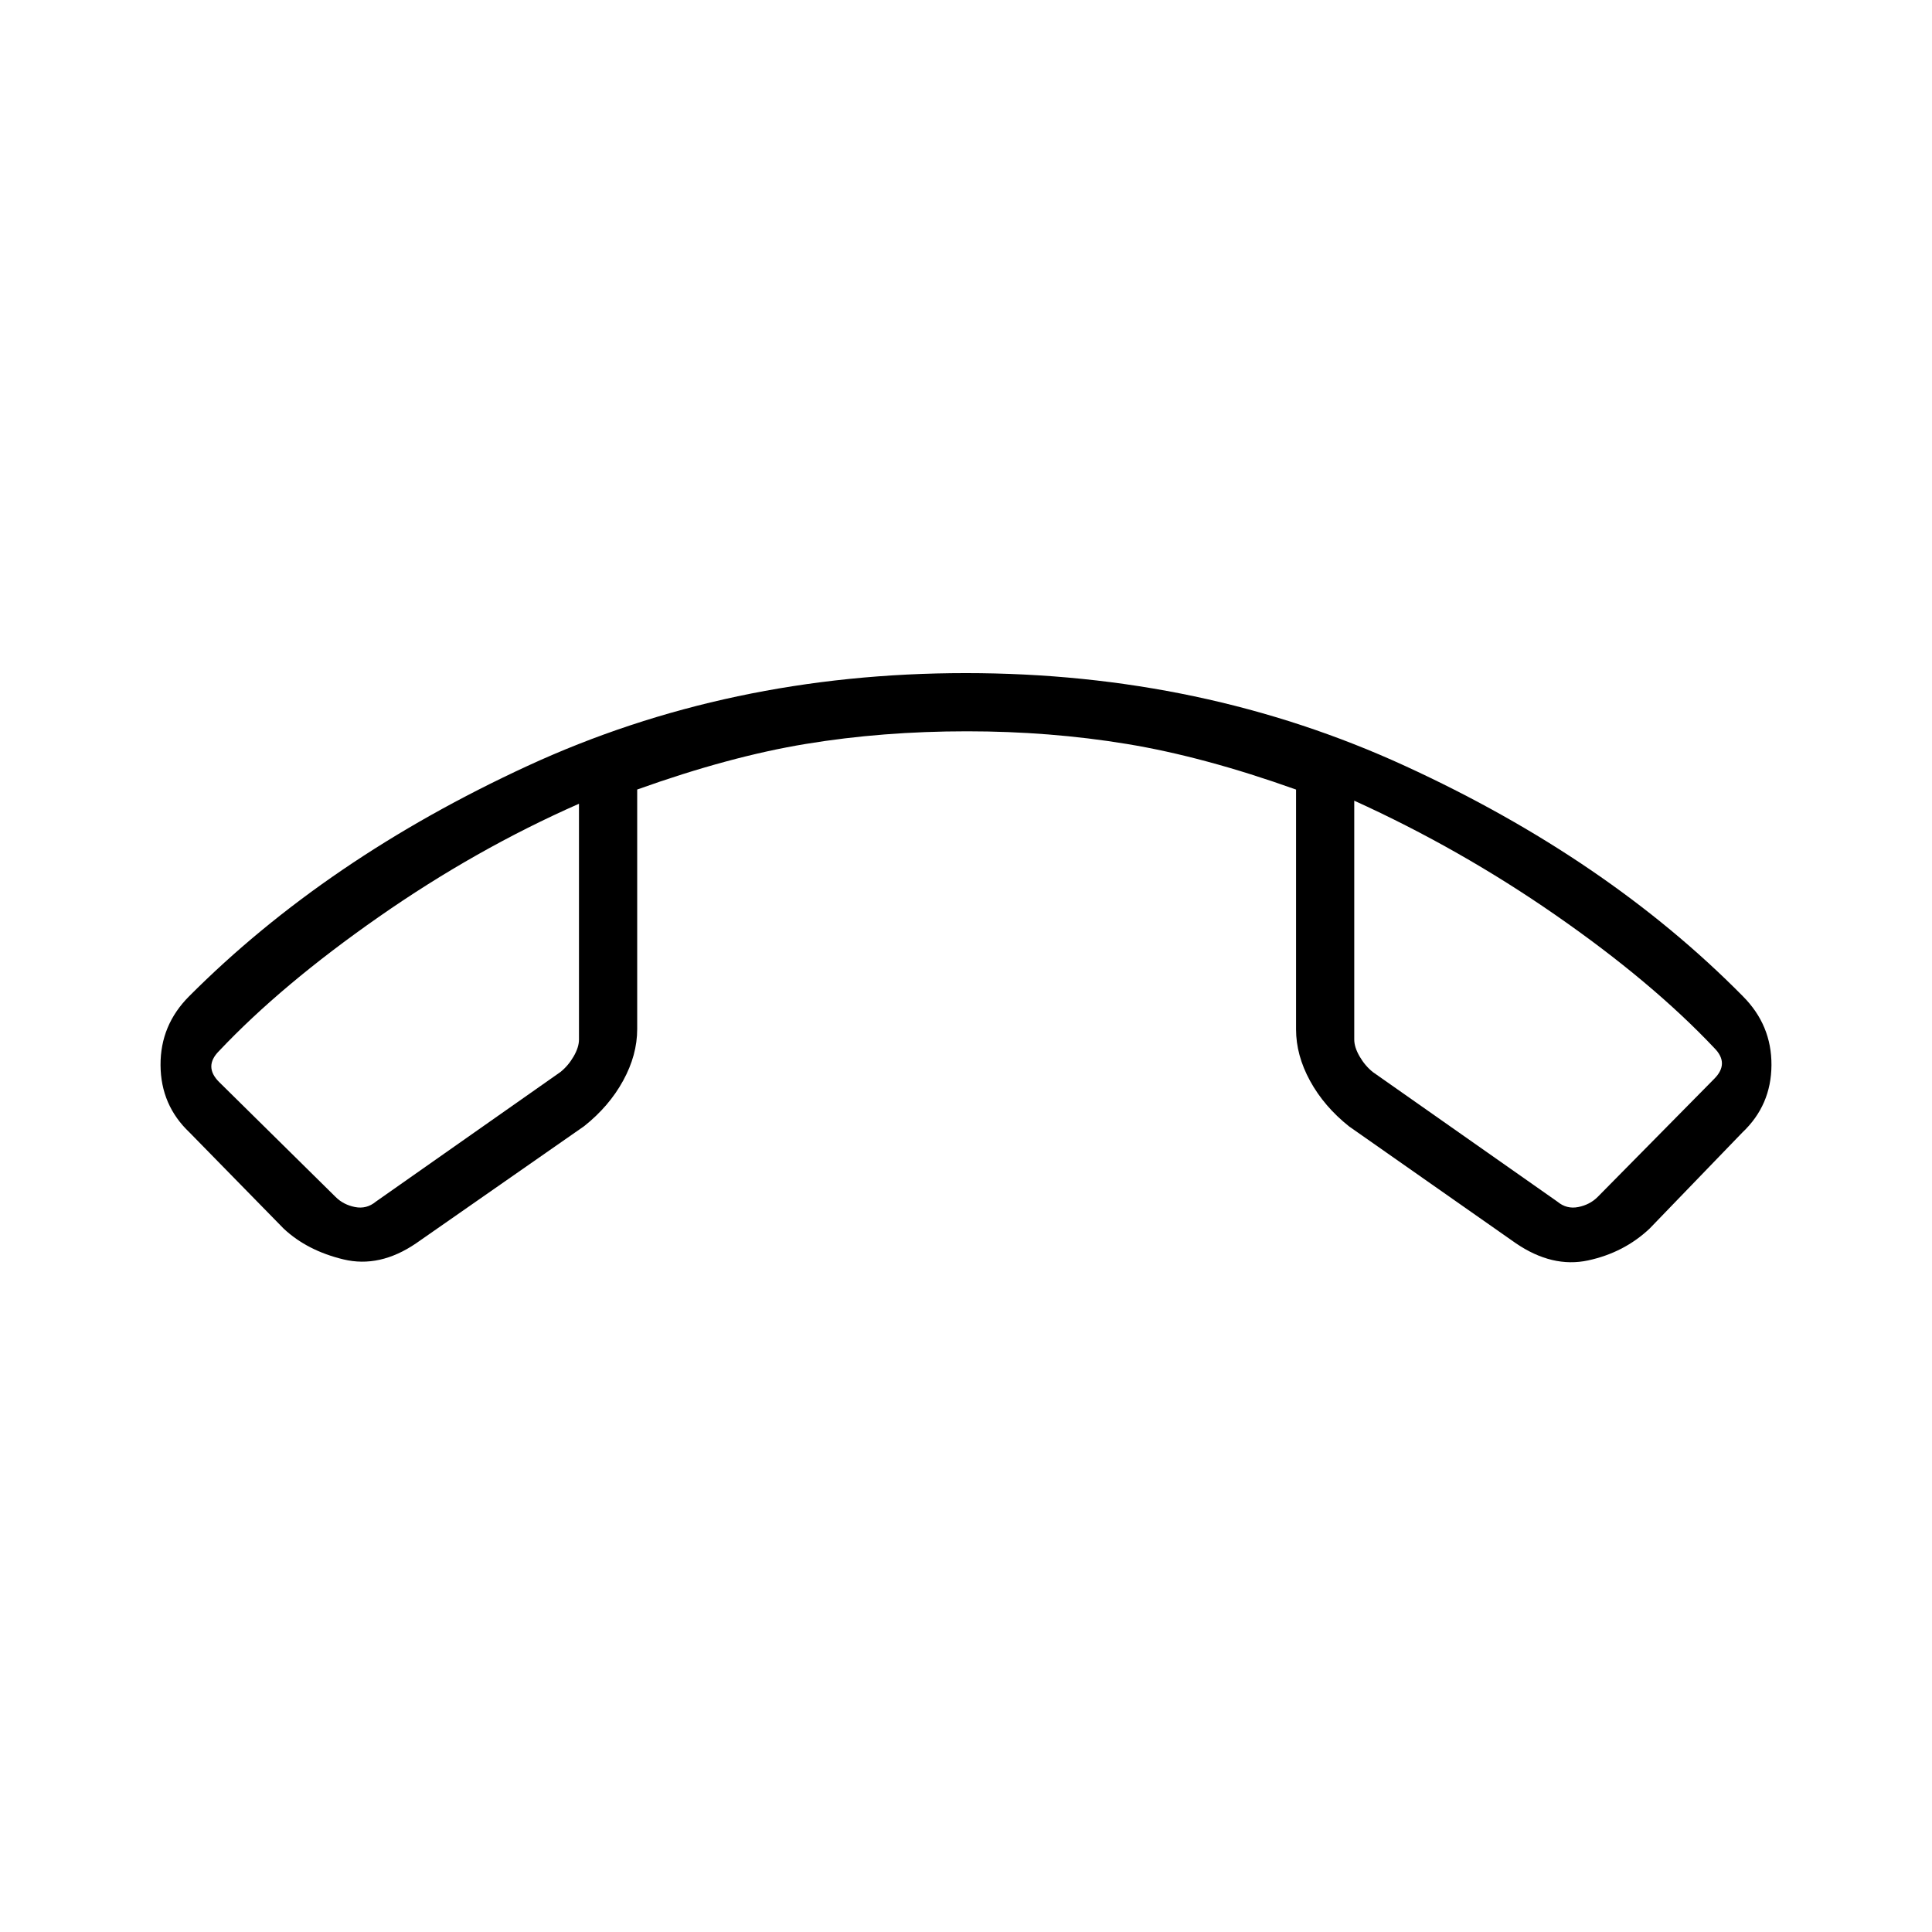 <svg xmlns="http://www.w3.org/2000/svg" height="20" viewBox="0 -960 960 960" width="20"><path d="m141-349.46-46.8-47.8q-14.32-13.55-14.43-33.47-.12-19.92 14.25-34.28 68.17-68.3 168.11-114.41 99.93-46.12 217.76-46.12 117.84 0 218.26 46.12 100.43 46.11 167.84 114.41 14.36 14.36 14.24 34.28-.11 19.92-14.47 33.47l-46.14 47.8q-12.7 11.92-30.49 15.75-17.78 3.83-35.89-8.51l-82.89-58.08q-12.39-9.85-19.37-22.59T644-448.53v-119.14q-45.93-16.4-84.15-22.67-38.21-6.28-79.35-6.28-42.01 0-80.06 6.27-38.05 6.27-83.82 22.66v119.04q0 12.9-6.99 25.64-6.98 12.74-19.34 22.57l-83.56 58.25q-18.08 12.31-36.06 7.98-17.98-4.33-29.67-15.25Zm146.69-211.16Q236.35-538 188.1-504.31t-79.25 66.54q-3.85 3.85-3.85 7.69 0 3.85 3.85 7.7l57.92 57.15q3.85 3.85 9.61 5 5.77 1.15 10.39-2.69l91.69-64.39q3.85-3.07 6.54-7.69 2.69-4.62 2.69-8.46v-117.16Zm385.23-1.53v118.69q0 3.84 2.7 8.46 2.69 4.62 6.53 7.69l91.7 64.39q4.61 3.84 10.38 2.69 5.77-1.15 9.62-5l57.92-58.69q3.85-3.85 3.85-7.7 0-3.84-3.85-7.69-31-32.81-78.64-65.88-47.63-33.08-100.21-56.96Zm-385.23 1.53Zm385.23-1.53Z"/></svg>